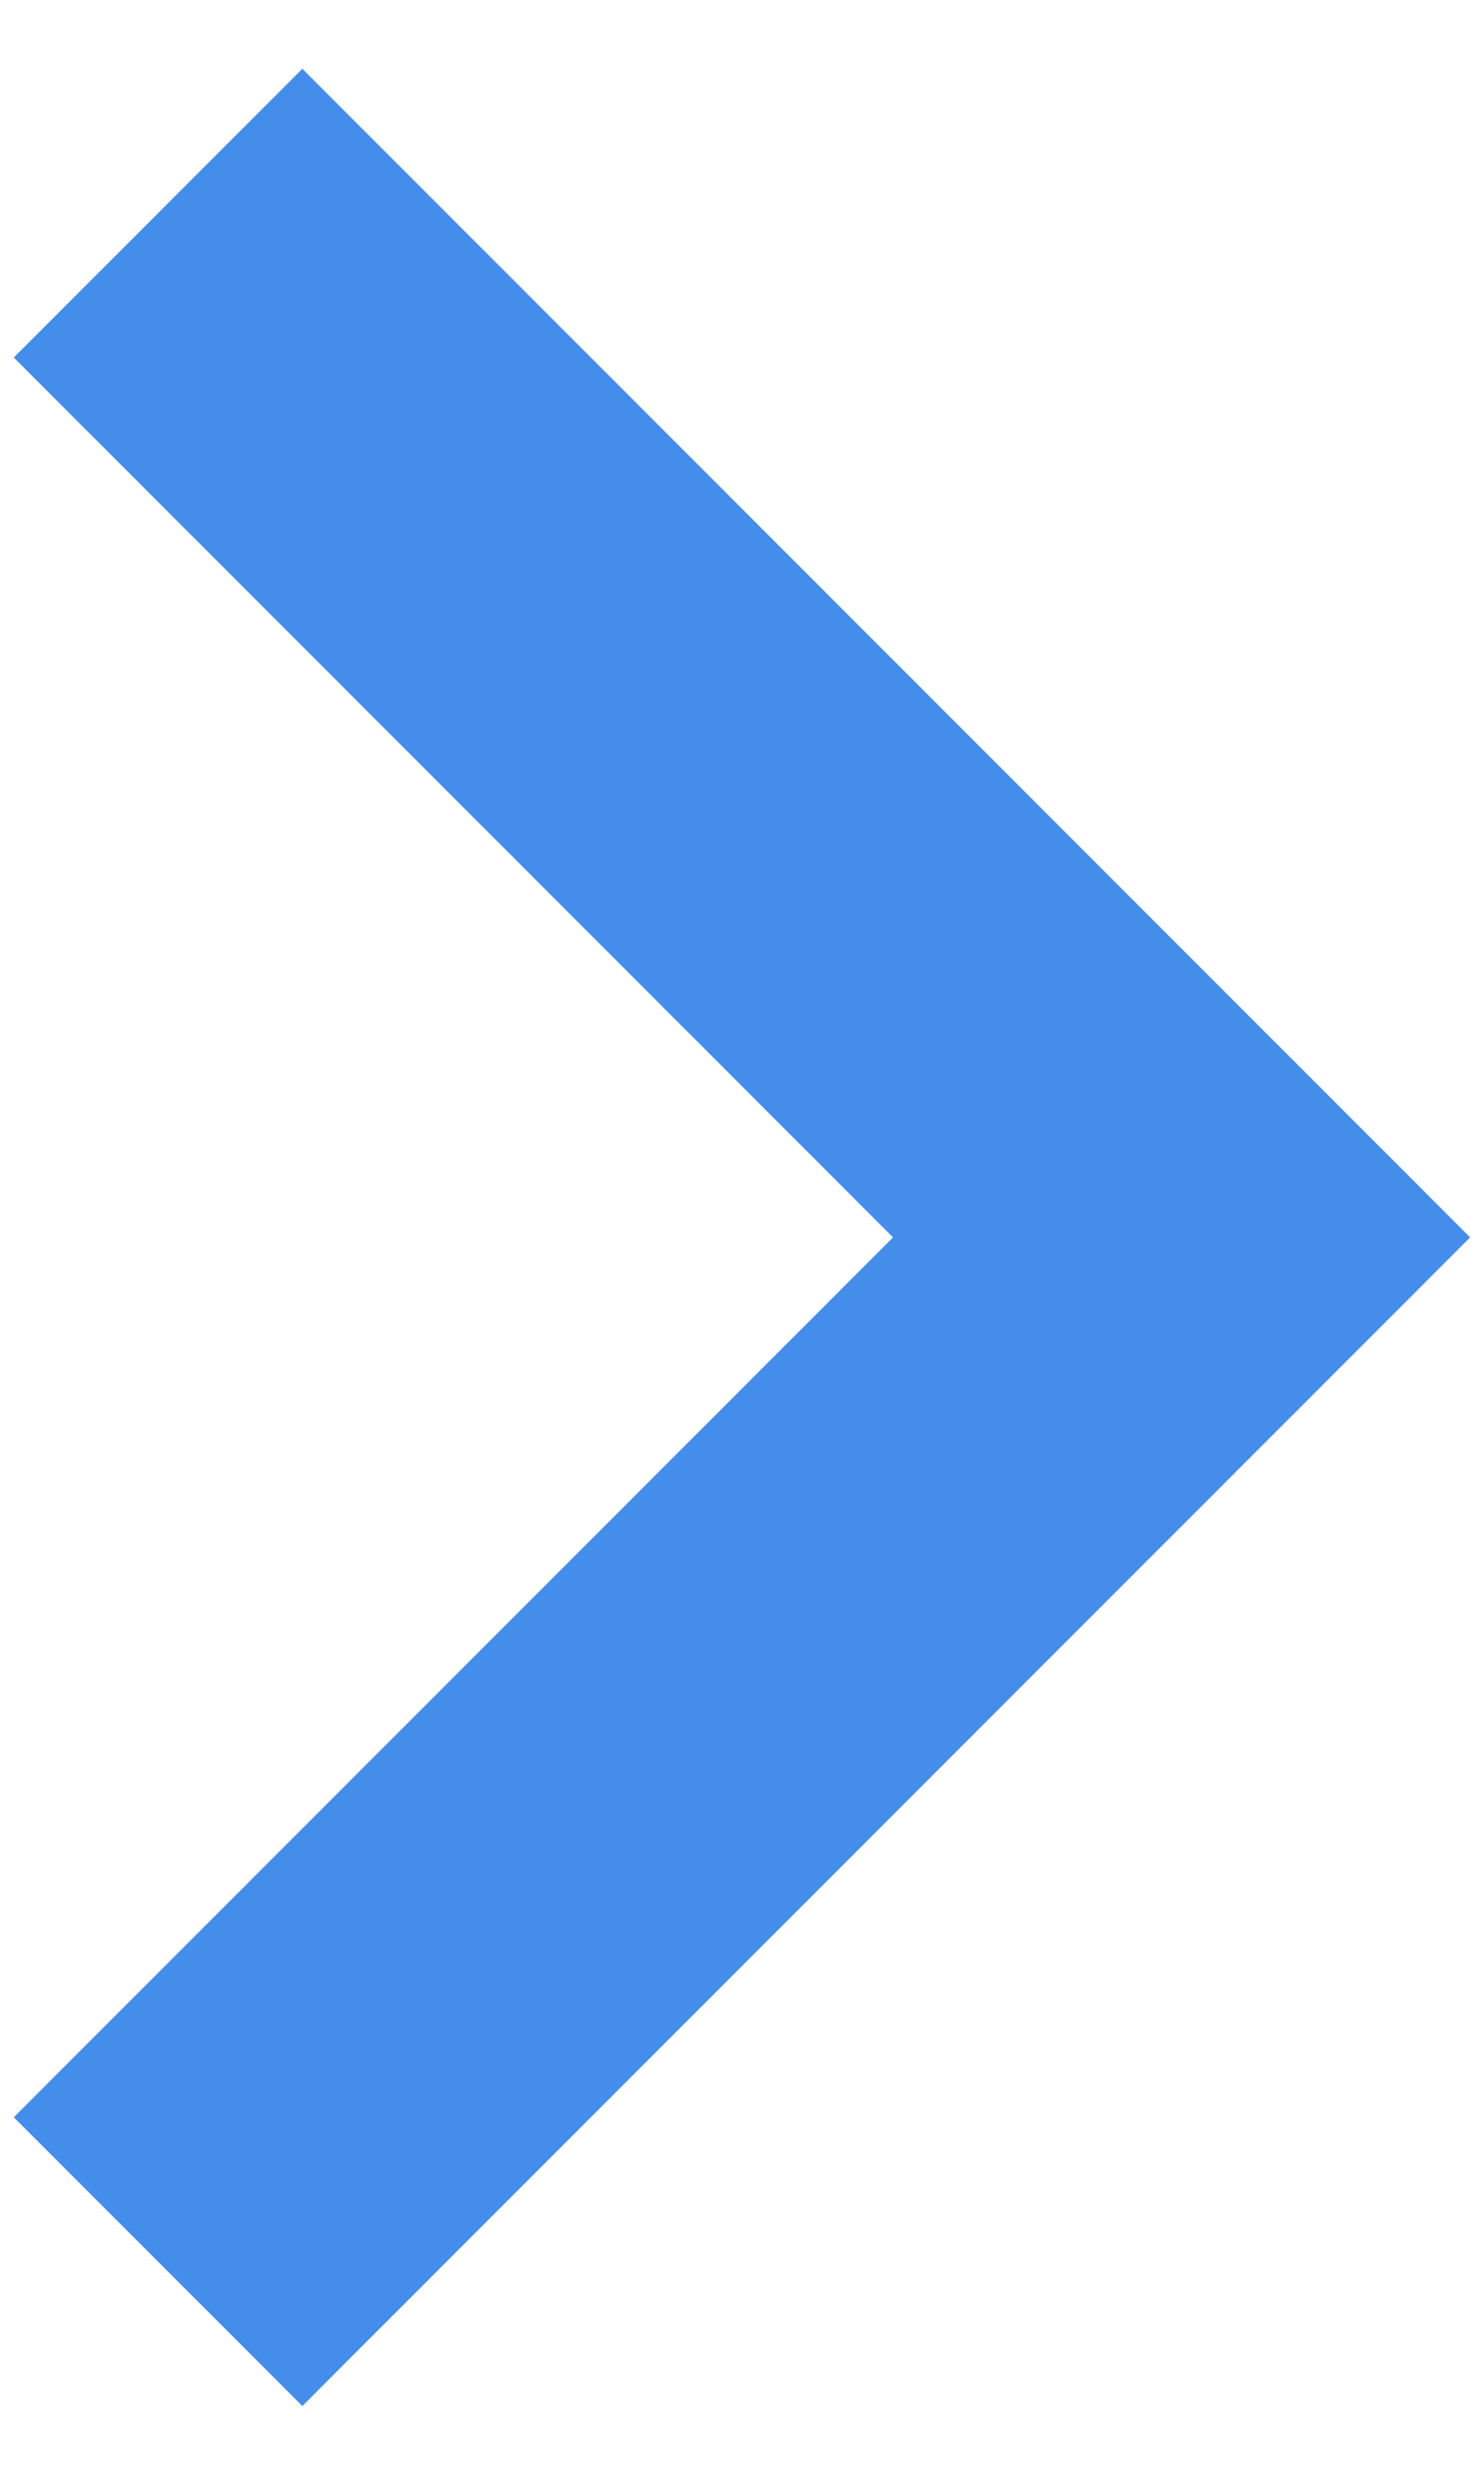 <svg width="18" height="30" viewBox="0 0 18 30" fill="none" xmlns="http://www.w3.org/2000/svg">
<path d="M10.832 15L0.167 4.334L3.667 0.834L17.832 15L3.667 29.166L0.167 25.666L10.832 15Z" fill="#458DEA"/>
</svg>

